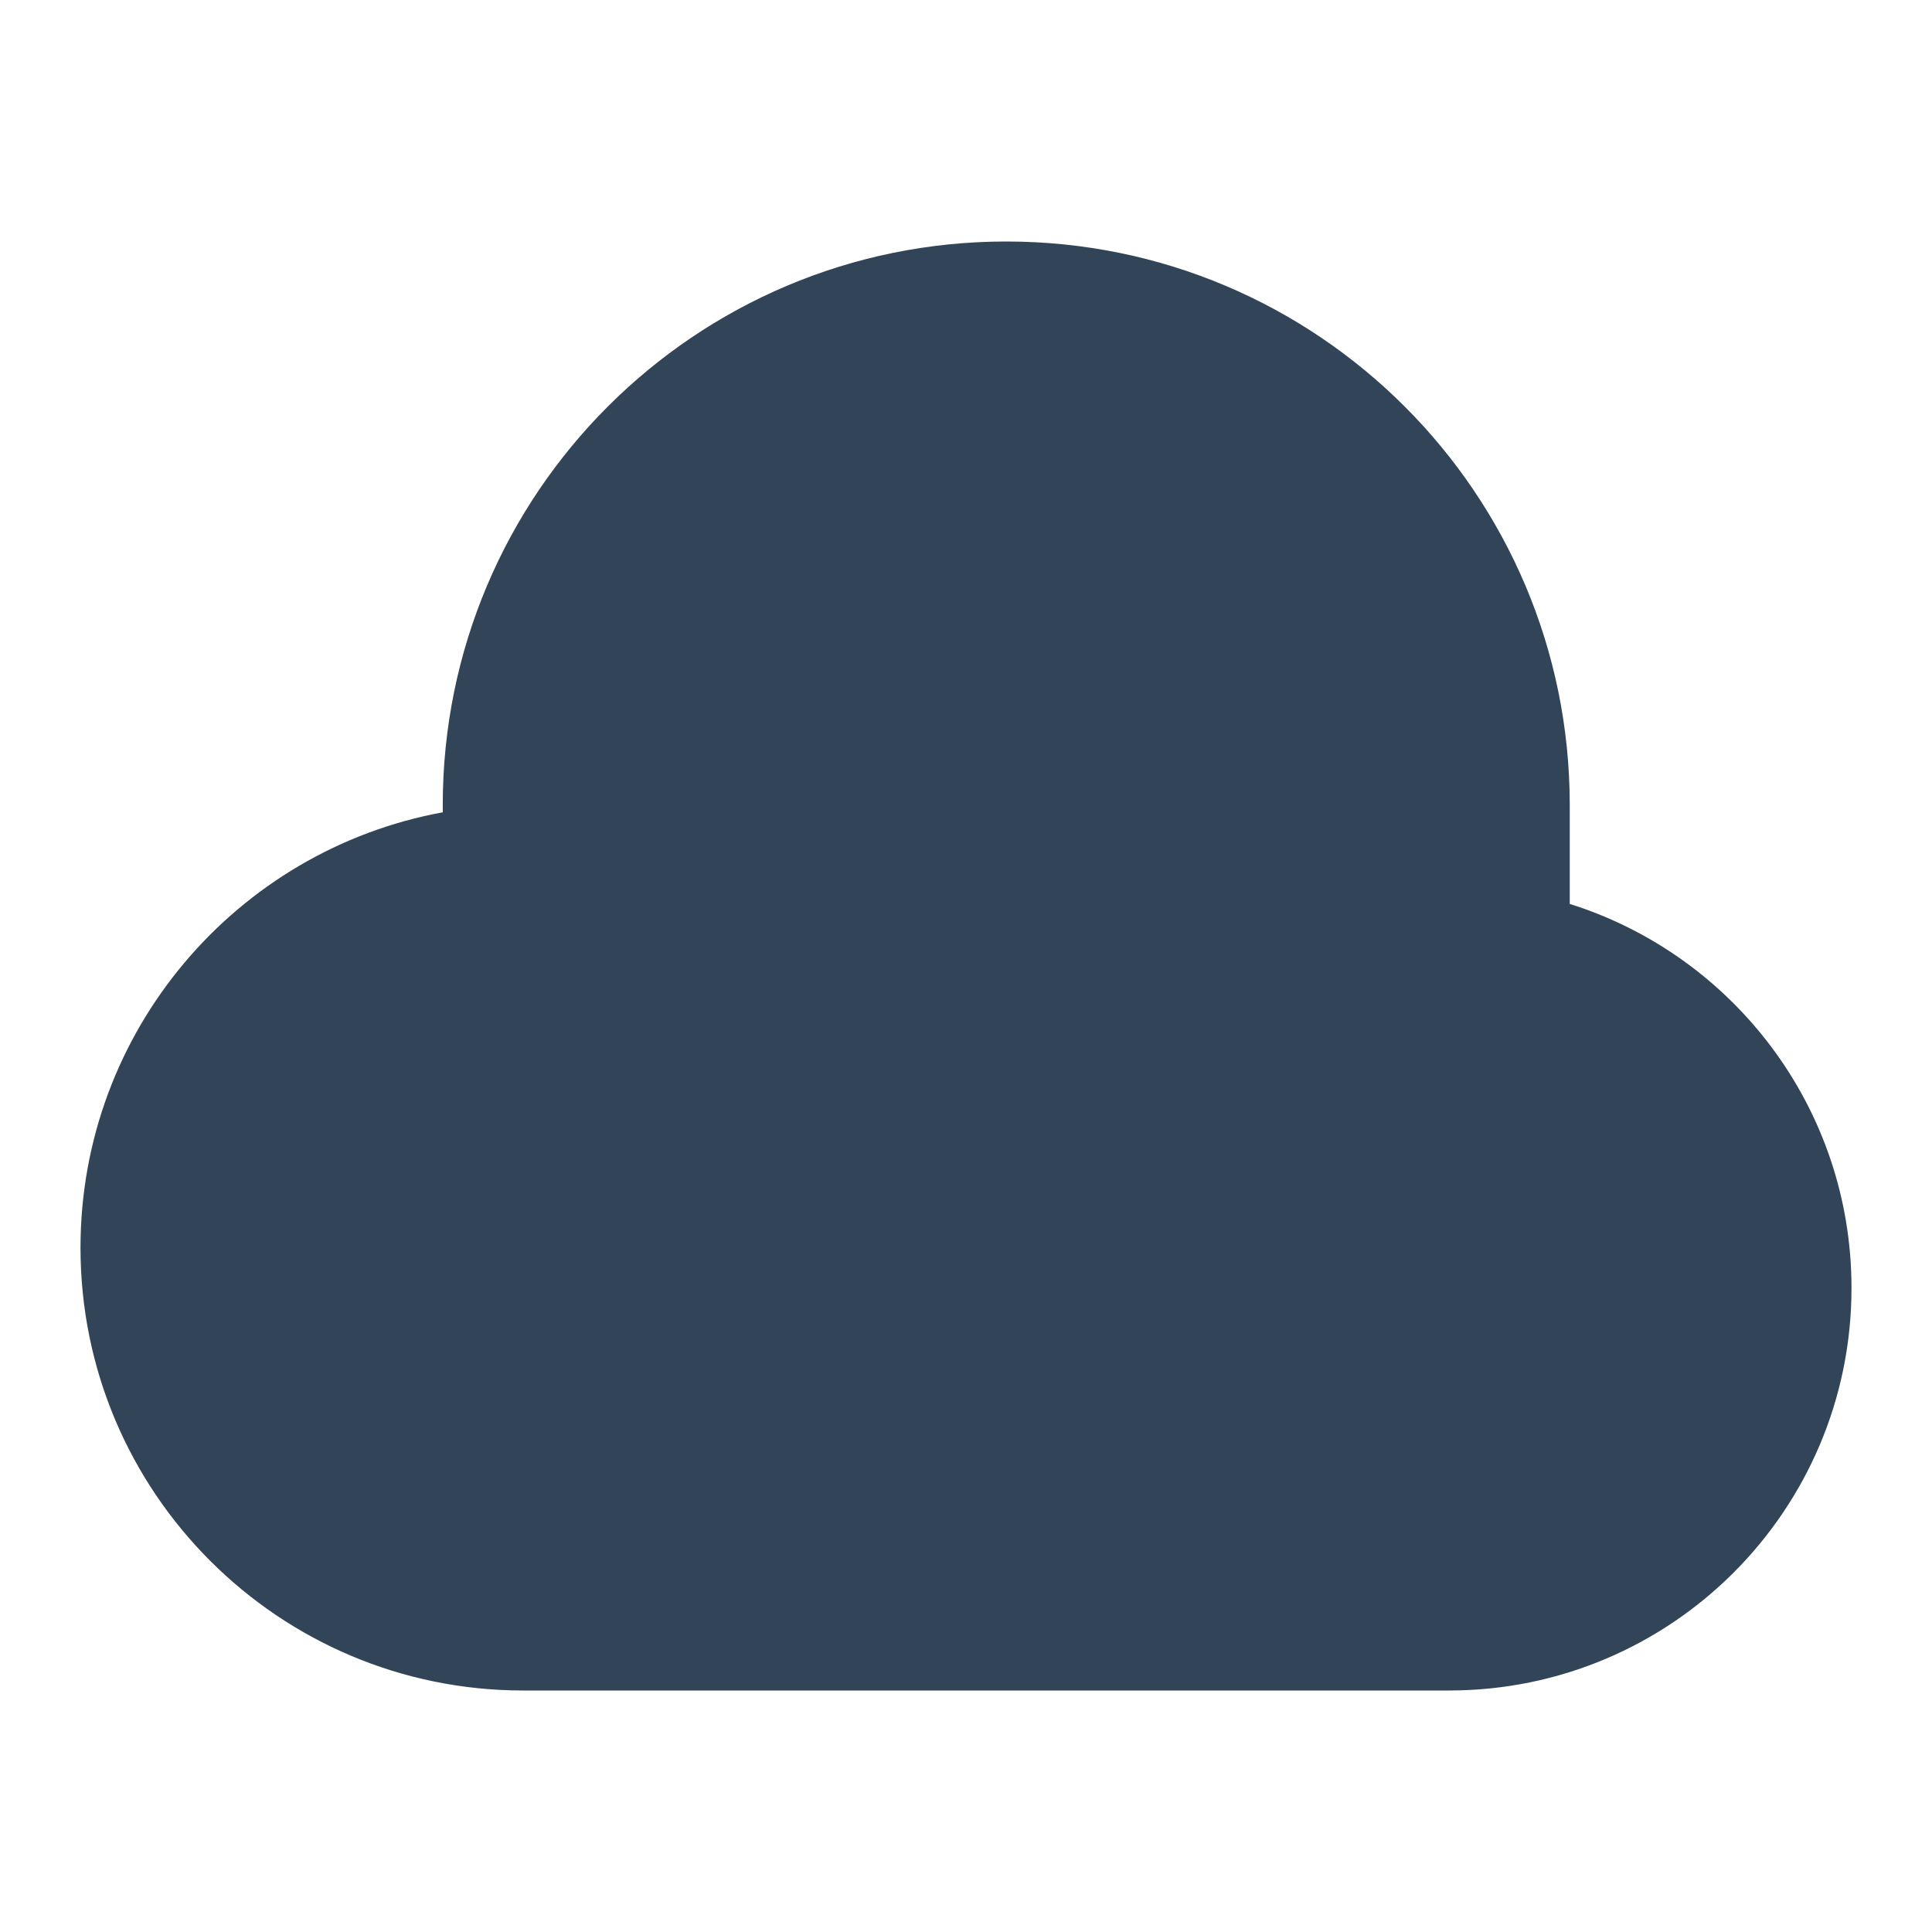 <svg width="48" height="48" viewBox="0 0 48 48" fill="none" xmlns="http://www.w3.org/2000/svg">
<path d="M13 42C6.925 42 2 37.075 2 31C2 25.608 5.88 21.121 11.001 20.181C11 20.121 11 20.061 11 20C11 12.268 17.268 6 25 6C32.732 6 39 12.268 39 20V22.458C43.057 23.732 46 27.522 46 32C46 37.523 41.523 42 36 42H13Z" fill="#324558"/>
</svg>
